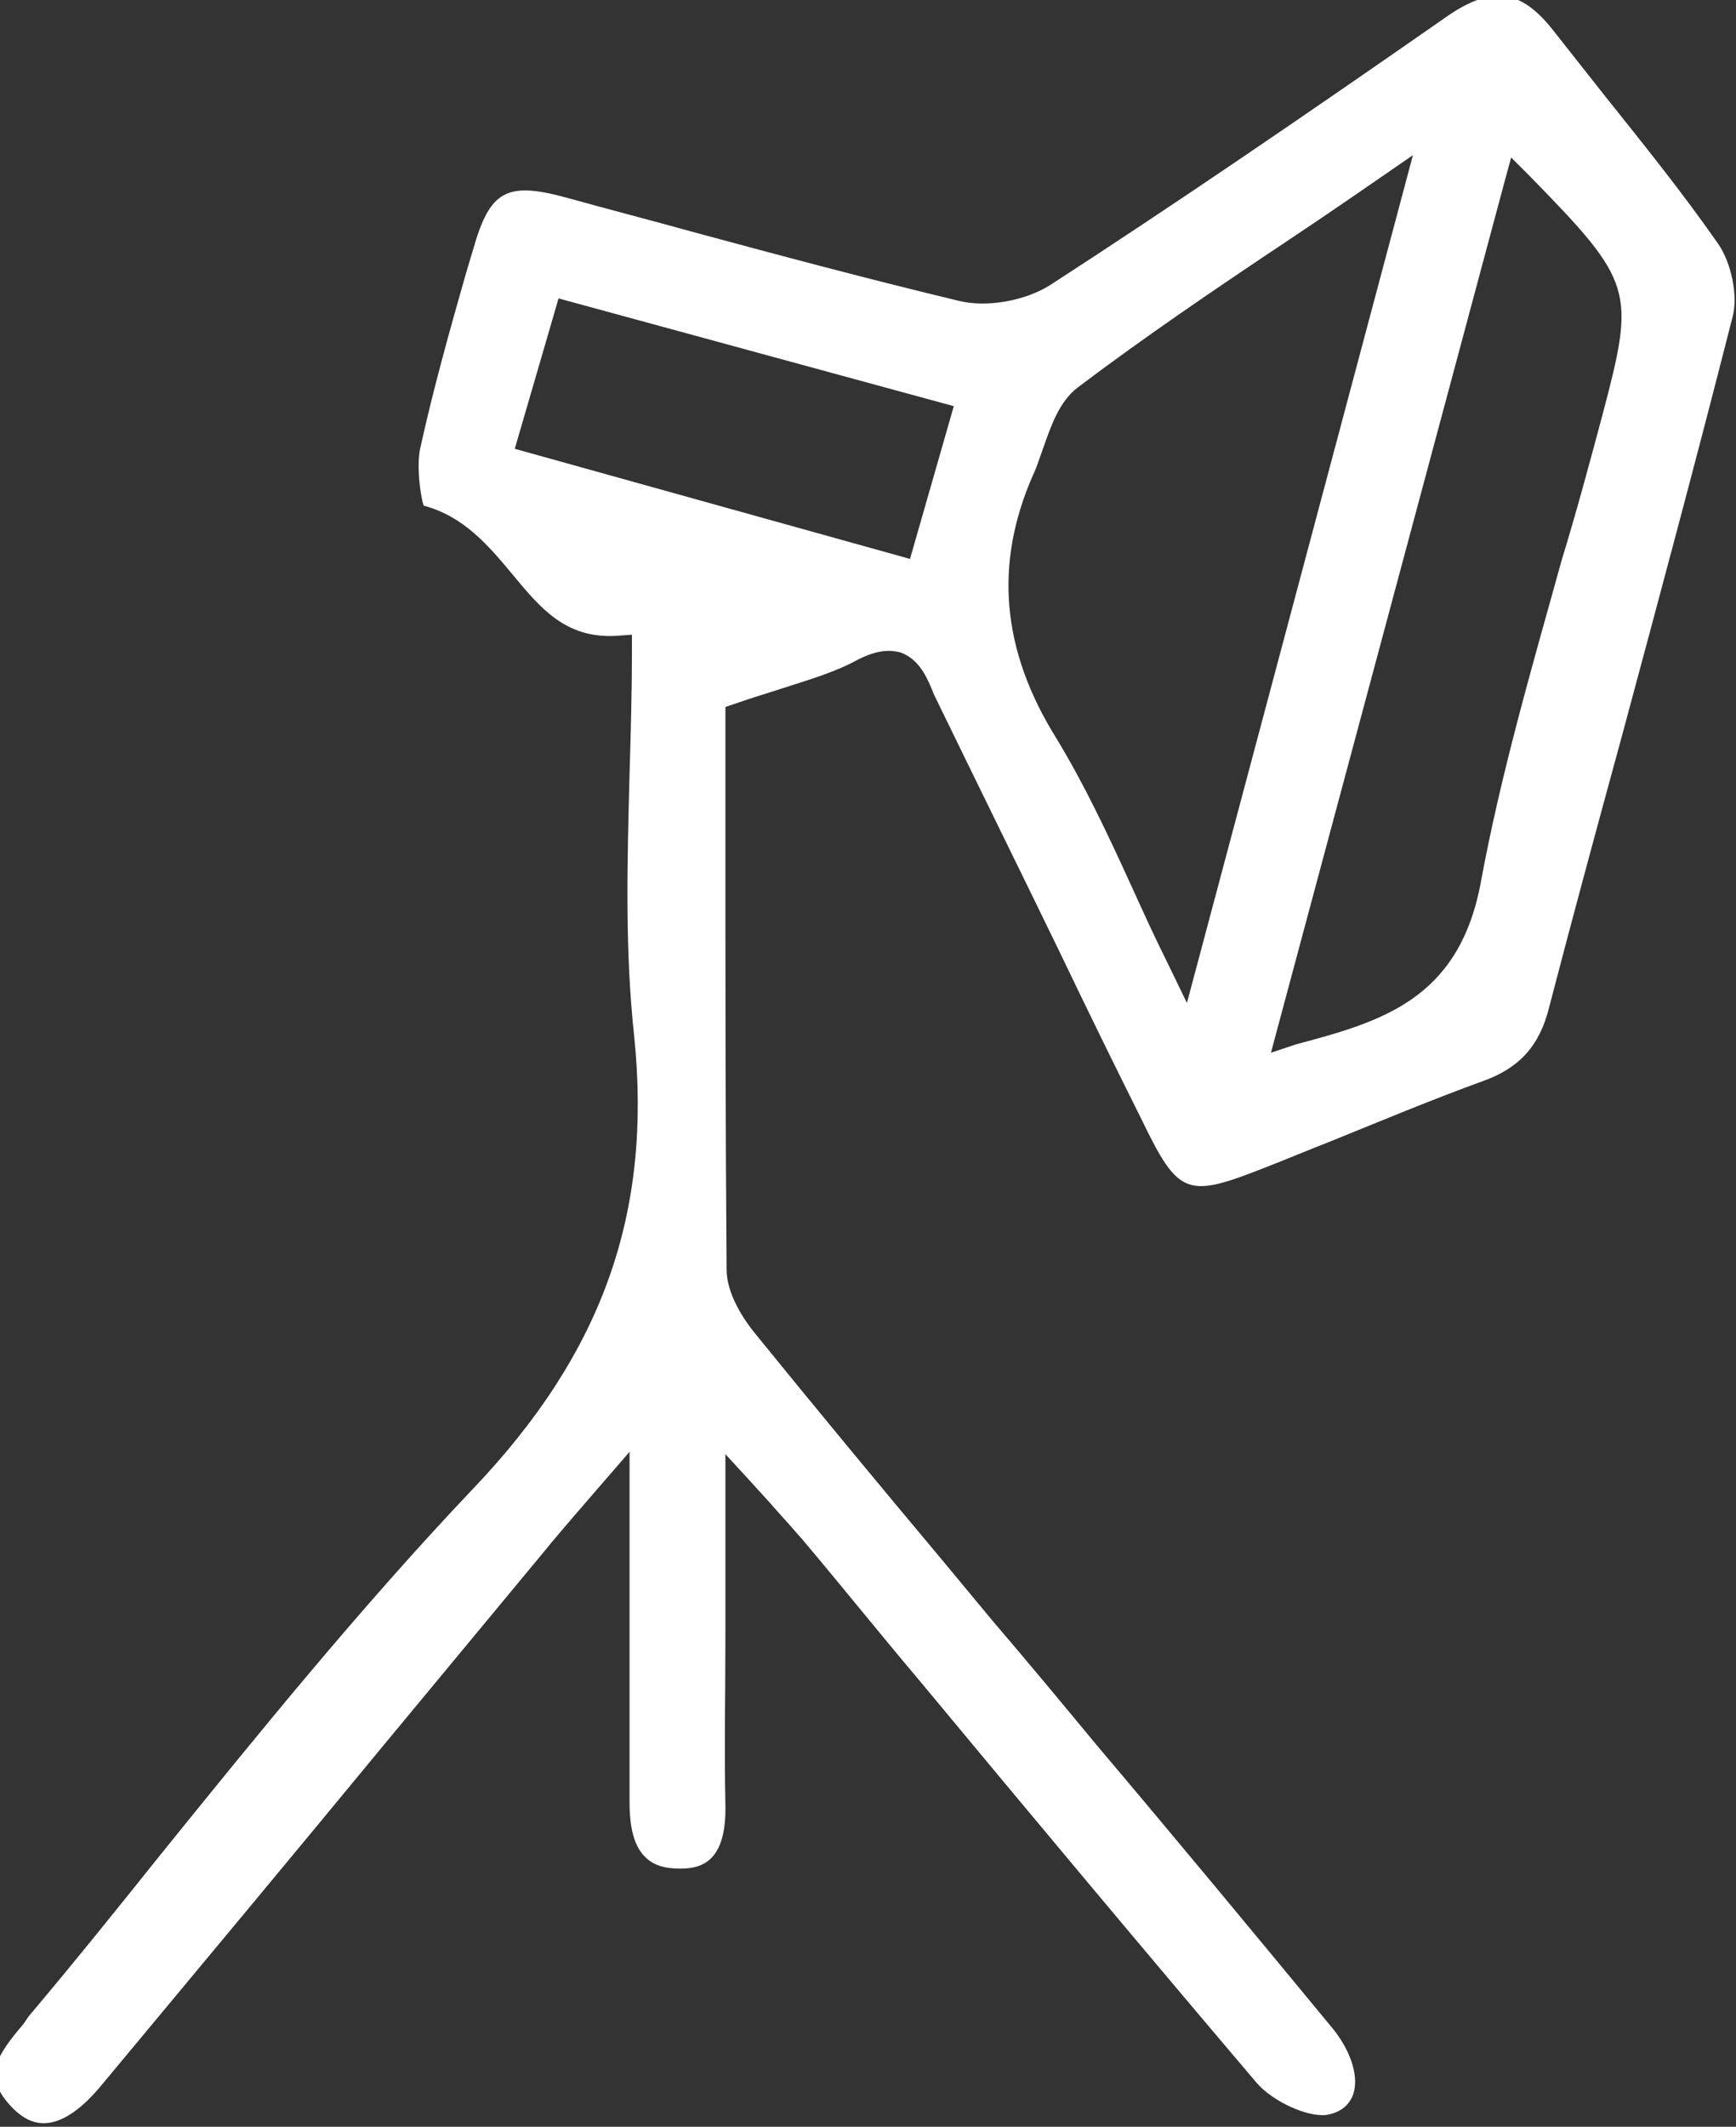 <?xml version="1.0" encoding="utf-8"?>
<!-- Generator: Adobe Illustrator 22.0.1, SVG Export Plug-In . SVG Version: 6.00 Build 0)  -->
<svg version="1.1" xmlns="http://www.w3.org/2000/svg" xmlns:xlink="http://www.w3.org/1999/xlink" x="0px" y="0px"
	 viewBox="0 0 146.7 179.6" style="enable-background:new 0 0 146.7 179.6;" xml:space="preserve">
<rect x="0" y="0" width="146.7" height="179.6" fill="#333333" stroke="none"/>
<style type="text/css">
	.st0{fill:#FFFFFF;}
</style>
<g id="Capa_1">
	<g>
		<path class="st0" d="M0.6,177.5c1,1.2,2,1.8,3.1,1.8c0,0,0,0,0,0c1.4,0,3-1,4.7-3c8-9.6,16-19.2,24-28.9L46,131
			c0.8-1,1.6-1.9,2.7-3.2l4.5-5.2l0,22.8c0,2.3,0,4.6,0,6.8c0,2.2,0.4,3.7,1.3,4.6c0.7,0.7,1.6,1,3,1c1.9,0,3.9-0.7,3.8-5.4
			c-0.1-4.7,0-9.5,0-14.1c0-1.9,0-3.8,0-5.7v-9.8l2.3,2.5c0.7,0.8,1.3,1.4,1.8,2c1,1.1,1.7,1.9,2.4,2.7c3.3,3.9,6.5,7.9,9.8,11.8
			c9.3,11.2,19,22.8,28.6,34.1c1.4,1.6,4.3,2.9,5.9,2.7c1.1-0.2,1.8-0.7,2.2-1.6c0.6-1.5-0.1-3.7-1.6-5.6c-6.6-8-13.4-16.2-20-24
			c-2.9-3.5-5.8-7-8.8-10.5l-4.4-5.3c-5.2-6.2-10.5-12.6-15.7-19c-0.9-1.1-2.4-3.3-2.4-5.4c-0.1-12.6-0.1-25-0.1-37.1l0-10.4
			l0.9-0.3c1.4-0.5,2.8-0.9,4-1.3c2.5-0.8,4.5-1.4,6.3-2.4c1.4-0.7,2.5-0.9,3.6-0.6c1.4,0.5,2.1,1.8,2.6,3l0.2,0.5
			c3.5,7.2,7.1,14.5,10.6,21.7c2.3,4.8,4.6,9.5,7,14.3c3.1,6.4,3.8,6.6,10.4,4c1.8-0.7,3.7-1.5,5.5-2.2c4.2-1.7,8.5-3.5,12.9-5.1
			c3.1-1.1,4.8-3,5.6-6.2c2-7.7,4.1-15.4,6.2-23.1c3.1-11.5,6.3-23.4,9.3-35.2c0.5-1.8-0.1-4.6-1.2-6.2c-3-4.3-6.3-8.4-9.5-12.4
			c-1.5-1.9-3-3.8-4.5-5.7c-2.7-3.4-5.1-3.7-8.8-1.2c-12.2,8.5-23.2,16-33.7,22.8c-2.1,1.3-5.3,1.9-7.7,1.3
			c-7.5-1.8-15-3.8-22.4-5.8c-3.6-1-7.1-1.9-10.7-2.9c-5.1-1.4-6.5-0.6-7.9,4.3l-0.6,2c-1.4,4.9-2.8,9.9-3.9,14.9
			c-0.3,1.4,0,3.9,0.3,4.8c3.4,0.9,5.5,3.4,7.5,5.8c2.4,2.9,4.5,5.4,8.7,5.2l1.4-0.1v1.4c0,3.5-0.1,6.9-0.2,10.3
			c-0.2,7.7-0.4,15,0.4,22.3c1.5,14.9-2.7,26.7-13.7,38.2c-9.3,9.8-18,20.5-26.4,30.9c-3.6,4.5-7.3,9.1-11.1,13.6L2,170.9
			C-0.3,173.6-1.3,175.2,0.6,177.5z M107.4,88.9l19.7-73.4l0.6-2.2l1.6,1.6c8.8,9,8.9,9.6,6.1,20.2c-1.1,4.1-2.2,8.2-3.4,12.1
			c-2.5,9-5.2,18.2-6.9,27.5c-1.9,9.8-8.5,11.6-15.6,13.5L107.4,88.9z M87.3,40.1c0.3-0.6,0.5-1.3,0.8-2.1c0.7-2,1.4-4.1,3-5.3
			c5.7-4.3,11.6-8.3,17.9-12.5c2.4-1.6,4.9-3.3,7.5-5.1l2.9-2l-19.1,71.6l-1.5-3.1c-1.2-2.4-2.2-4.6-3.2-6.8
			c-2.1-4.6-4-8.6-6.3-12.4C84.6,54.9,84,47.6,87.3,40.1z M43.5,37.9l3.7-12.7l33.4,9.1l-3.7,12.9L43.5,37.9z"/>
	</g>
</g>
<g id="Capa_2">
</g>
</svg>
